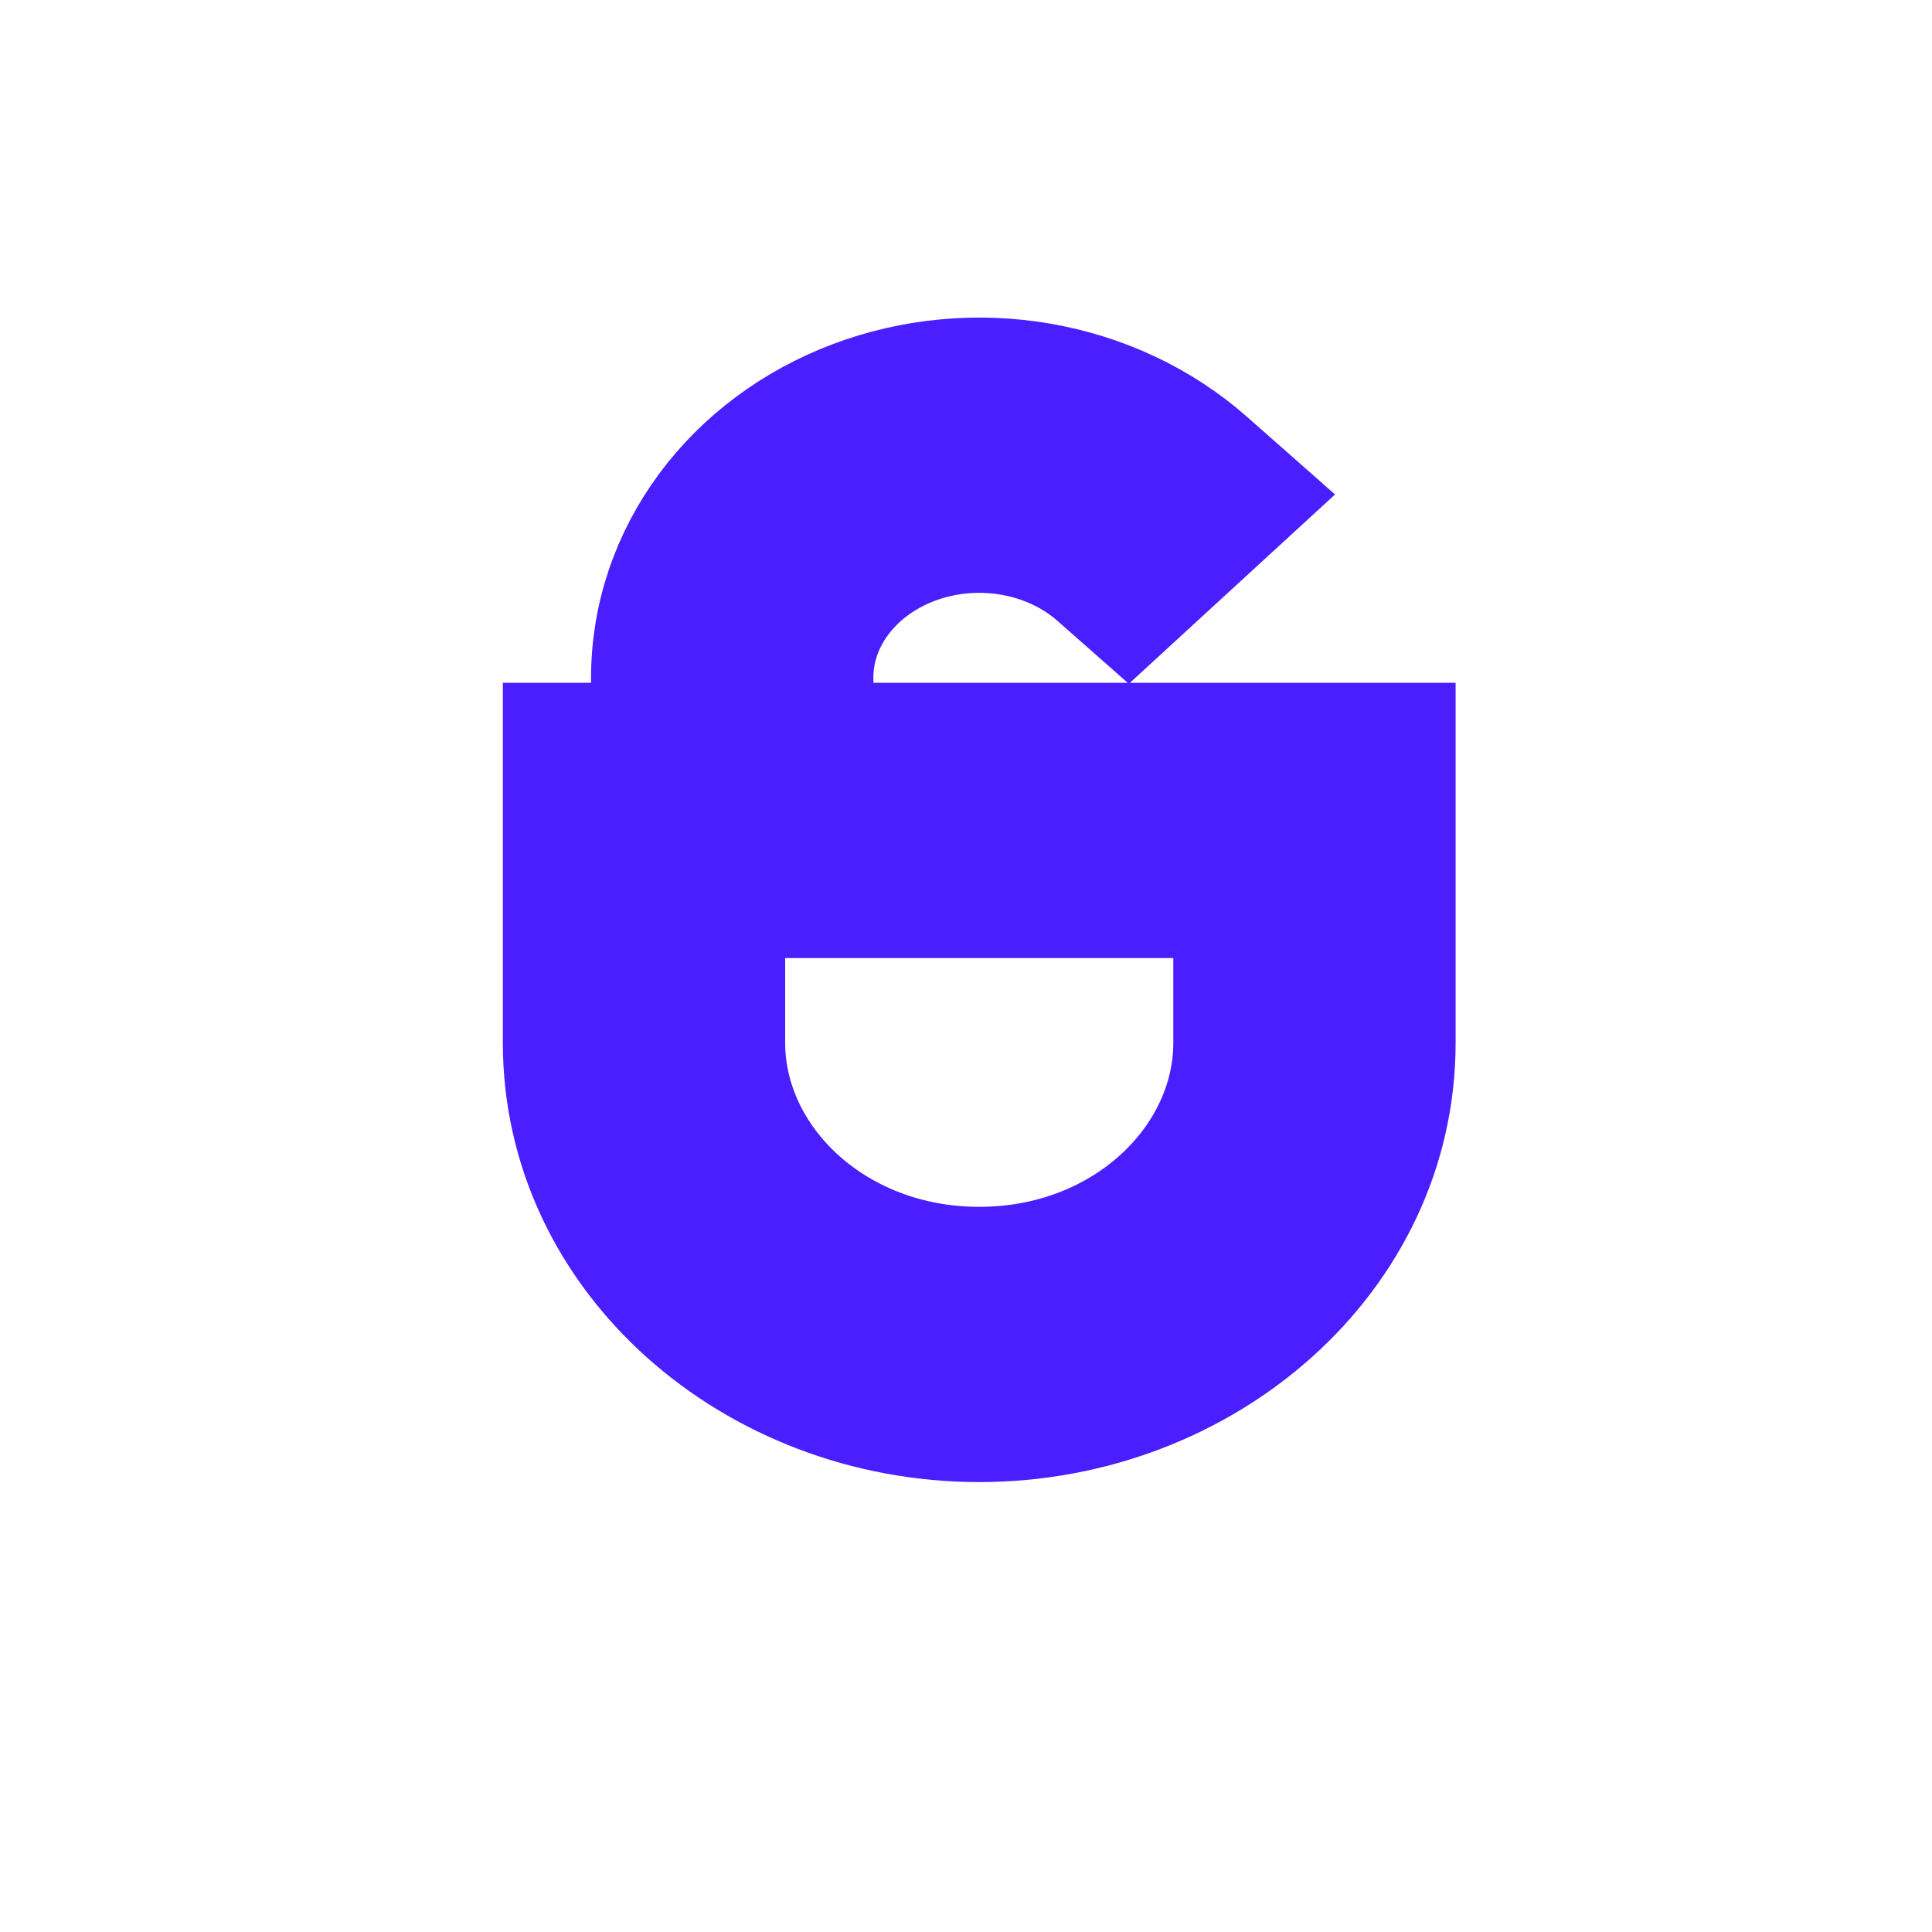 <svg width="73" height="73" viewBox="0 0 73 73" fill="none" xmlns="http://www.w3.org/2000/svg">
<g filter="url(#filter0_d_13_388)">
<path d="M69 35.5C69 53.449 54.449 68 36.5 68C18.551 68 4 53.449 4 35.5C4 17.551 18.551 3 36.5 3C54.449 3 69 17.551 69 35.5Z" fill="white"/>
</g>
<path d="M31 27.8H51H53V29.8V39.4C53 47.645 45.621 54 37 54C28.379 54 21 47.645 21 39.4V29.8V27.8H23H24.333V25.6C24.333 25.6 24.333 25.6 24.333 25.6C24.333 23.266 25.1 21.005 26.507 19.099C27.911 17.197 29.886 15.739 32.16 14.879C34.434 14.019 36.929 13.785 39.34 14.199C41.75 14.614 43.996 15.663 45.788 17.243L47.455 18.713L45.818 20.216L43.951 21.93L42.626 23.147L41.276 21.957C40.442 21.222 39.361 20.705 38.162 20.499C36.962 20.293 35.723 20.412 34.608 20.833C33.494 21.255 32.576 21.95 31.946 22.803C31.318 23.653 31 24.626 31 25.6V27.8ZM27.667 39.4C27.667 43.727 31.652 47.6 37 47.6C42.348 47.6 46.333 43.727 46.333 39.4V34.2H27.667V39.4Z" fill="#4B1EFF" stroke="#4B1EFF" stroke-width="4"/>
<defs>
<filter id="filter0_d_13_388" x="0" y="0" width="73" height="73" filterUnits="userSpaceOnUse" color-interpolation-filters="sRGB">
<feFlood flood-opacity="0" result="BackgroundImageFix"/>
<feColorMatrix in="SourceAlpha" type="matrix" values="0 0 0 0 0 0 0 0 0 0 0 0 0 0 0 0 0 0 127 0" result="hardAlpha"/>
<feOffset dy="1"/>
<feGaussianBlur stdDeviation="2"/>
<feComposite in2="hardAlpha" operator="out"/>
<feColorMatrix type="matrix" values="0 0 0 0 0 0 0 0 0 0 0 0 0 0 0 0 0 0 0.25 0"/>
<feBlend mode="normal" in2="BackgroundImageFix" result="effect1_dropShadow_13_388"/>
<feBlend mode="normal" in="SourceGraphic" in2="effect1_dropShadow_13_388" result="shape"/>
</filter>
</defs>
</svg>
